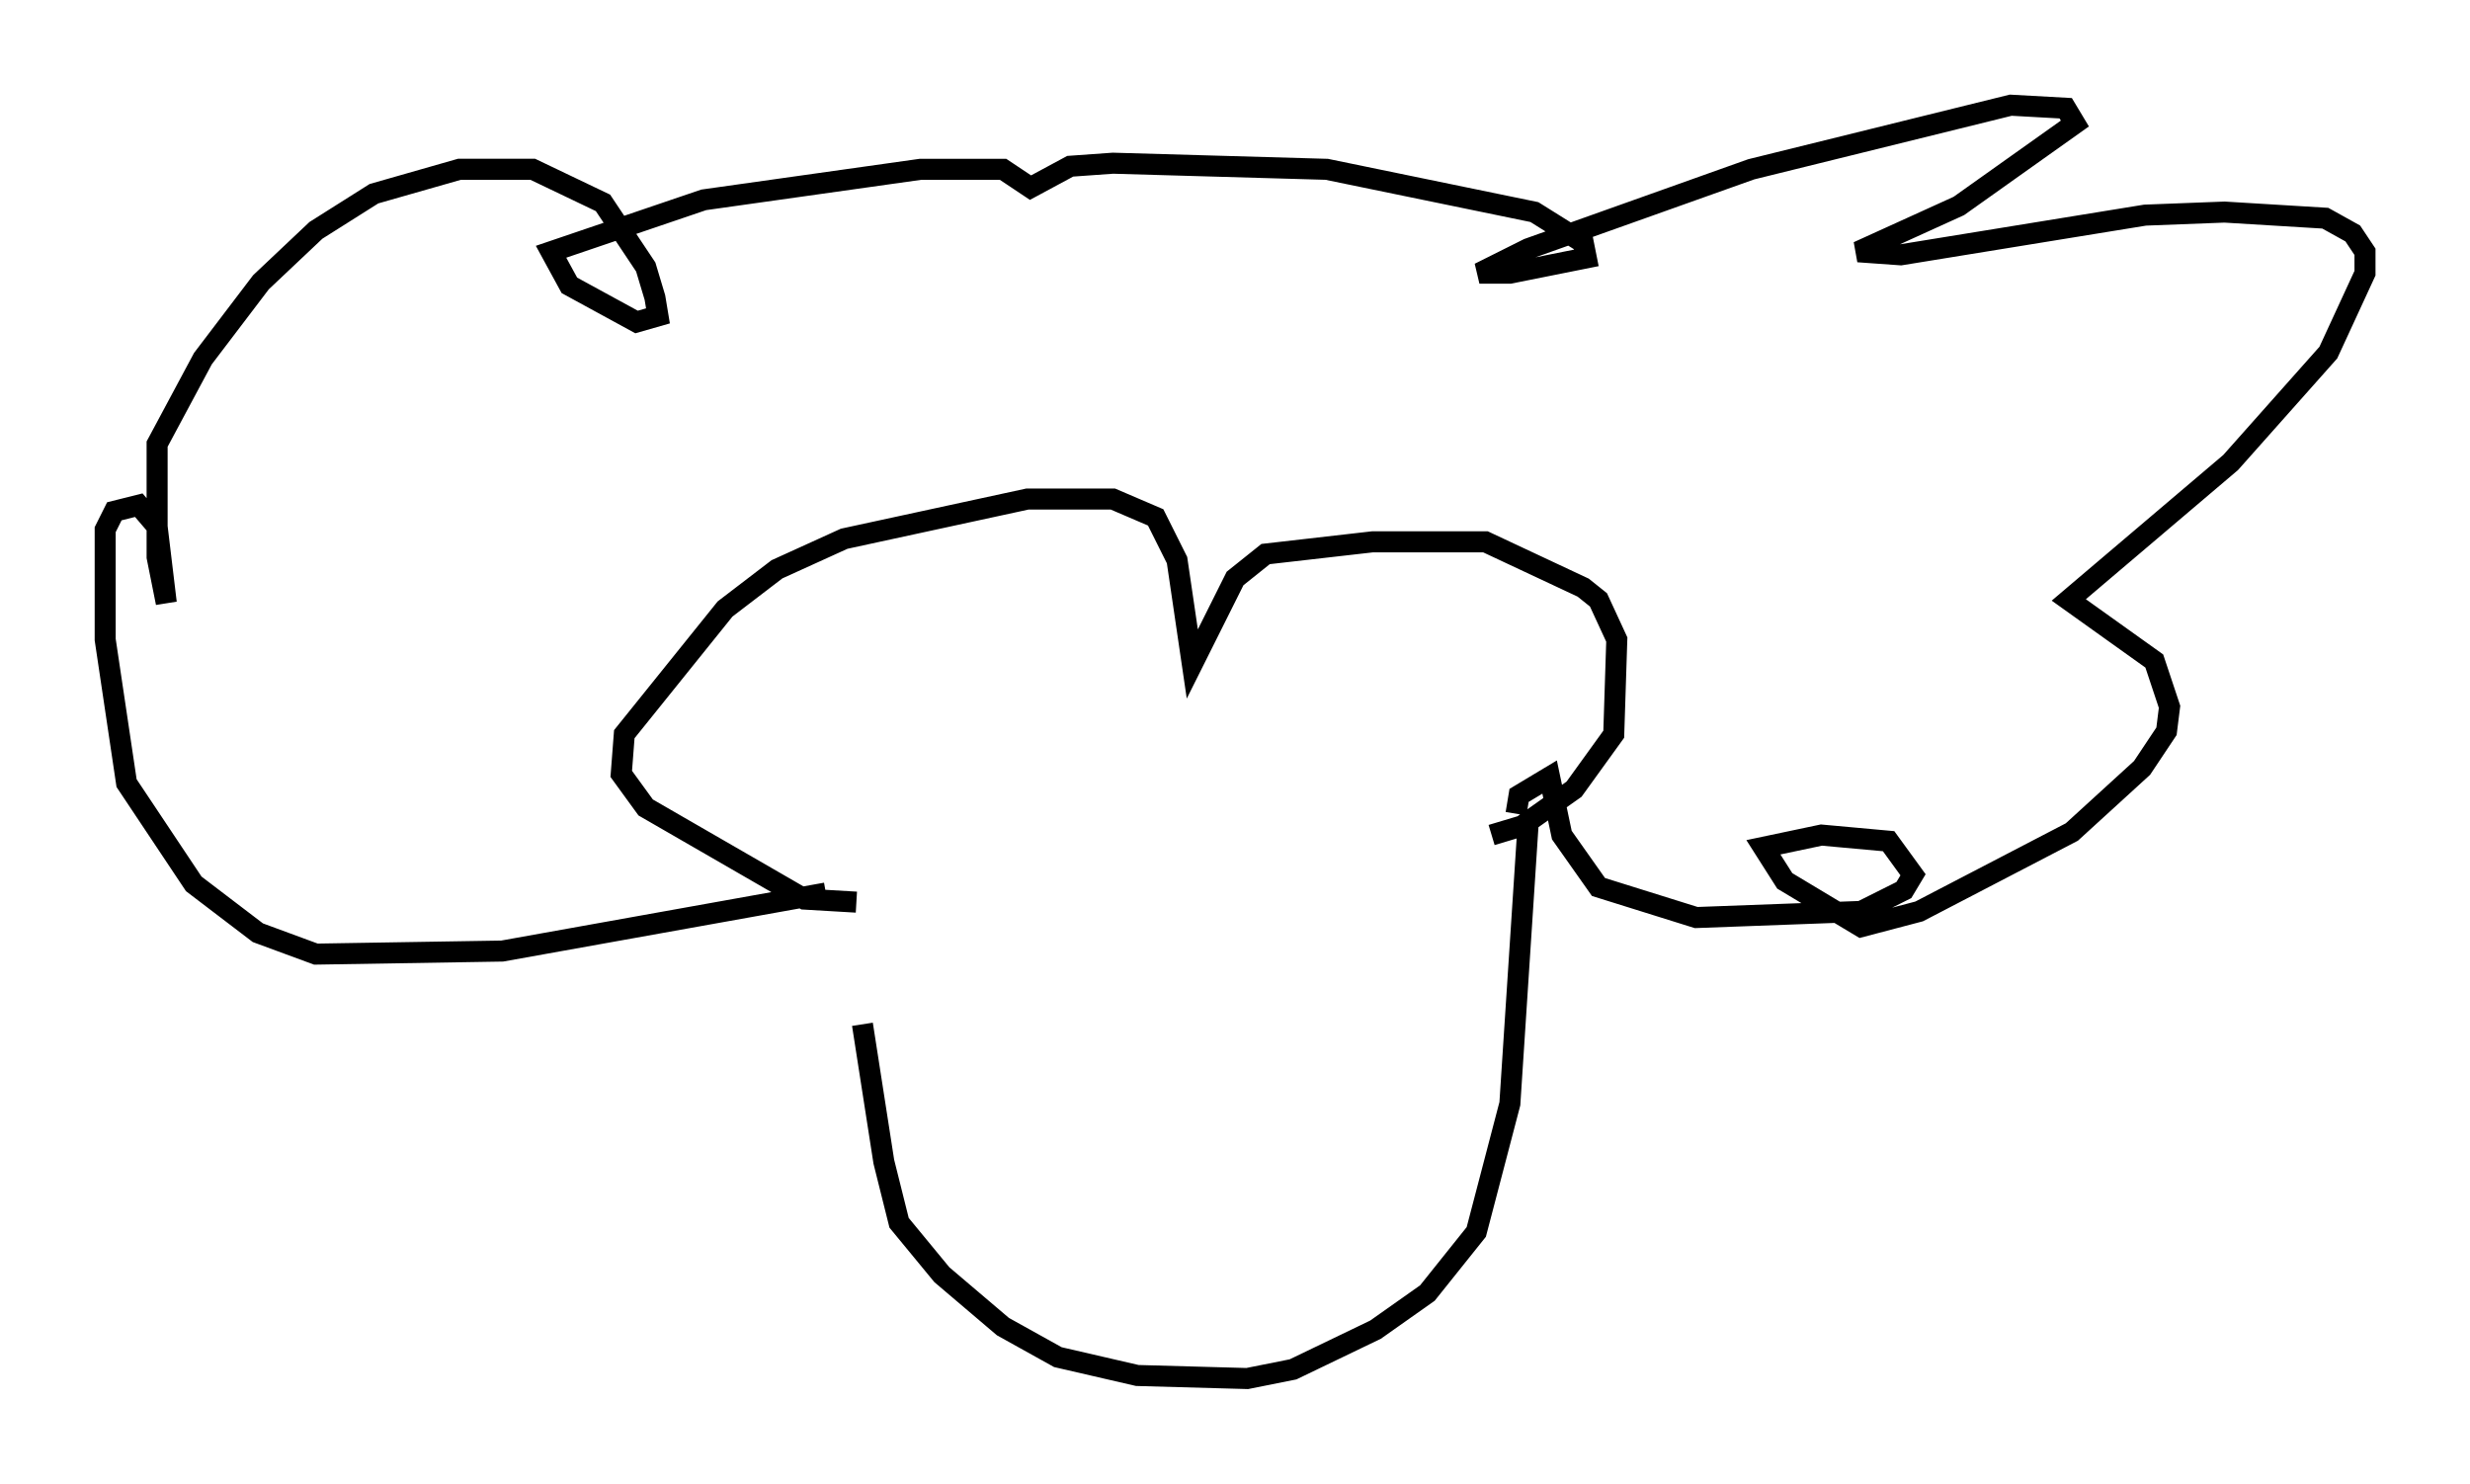 <?xml version="1.0" encoding="utf-8" ?>
<svg baseProfile="full" height="70.57" version="1.1" width="117.486" xmlns="http://www.w3.org/2000/svg" xmlns:ev="http://www.w3.org/2001/xml-events" xmlns:xlink="http://www.w3.org/1999/xlink"><defs /><rect fill="white" height="70.57" width="117.486" x="0" y="0" /><path d="M40.877, 43.927 m0.145, 4.793 l1.017, 6.536 0.726, 2.905 l2.034, 2.469 2.905, 2.469 l2.615, 1.453 3.777, 0.872 l5.229, 0.145 2.179, -0.436 l3.922, -1.888 2.469, -1.743 l2.324, -2.905 1.598, -6.101 l0.872, -13.363 m-31.955, 3.777 l-2.469, -0.145 -7.553, -4.358 l-1.162, -1.598 0.145, -1.888 l4.793, -5.955 2.469, -1.888 l3.196, -1.453 8.715, -1.888 l4.067, 0.0 2.034, 0.872 l1.017, 2.034 0.726, 4.939 l2.034, -4.067 1.453, -1.162 l5.084, -0.581 5.374, 0.0 l4.648, 2.179 0.726, 0.581 l0.872, 1.888 -0.145, 4.503 l-1.888, 2.615 -2.469, 1.743 l-1.453, 0.436 m-31.665, 2.76 l-15.397, 2.76 -8.86, 0.145 l-2.76, -1.017 -3.05, -2.324 l-3.196, -4.793 -1.017, -6.827 l0.0, -5.229 0.436, -0.872 l1.162, -0.291 0.872, 1.017 l0.436, 3.631 -0.436, -2.179 l0.0, -5.374 2.179, -4.067 l2.76, -3.631 2.615, -2.469 l2.76, -1.743 4.067, -1.162 l3.486, 0.0 3.341, 1.598 l2.034, 3.05 0.436, 1.453 l0.145, 0.872 -1.017, 0.291 l-3.196, -1.743 -0.872, -1.598 l7.263, -2.469 10.313, -1.453 l3.922, 0.0 1.307, 0.872 l1.888, -1.017 2.034, -0.145 l10.168, 0.291 9.877, 2.034 l2.324, 1.453 0.145, 0.726 l-3.631, 0.726 -1.453, 0.0 l2.324, -1.162 10.603, -3.777 l12.346, -3.05 2.615, 0.145 l0.436, 0.726 -5.52, 3.922 l-4.793, 2.179 2.034, 0.145 l11.62, -1.888 3.777, -0.145 l4.793, 0.291 1.307, 0.726 l0.581, 0.872 0.0, 1.017 l-1.743, 3.777 -4.648, 5.229 l-7.698, 6.536 4.067, 2.905 l0.726, 2.179 -0.145, 1.162 l-1.162, 1.743 -3.341, 3.05 l-7.263, 3.777 -2.76, 0.726 l-3.631, -2.179 -1.017, -1.598 l2.76, -0.581 3.196, 0.291 l1.162, 1.598 -0.436, 0.726 l-2.034, 1.017 -7.844, 0.291 l-4.648, -1.453 -1.743, -2.469 l-0.581, -2.76 -1.453, 0.872 l-0.145, 0.872 " fill="none" stroke="black" stroke-width="1" /></svg>
